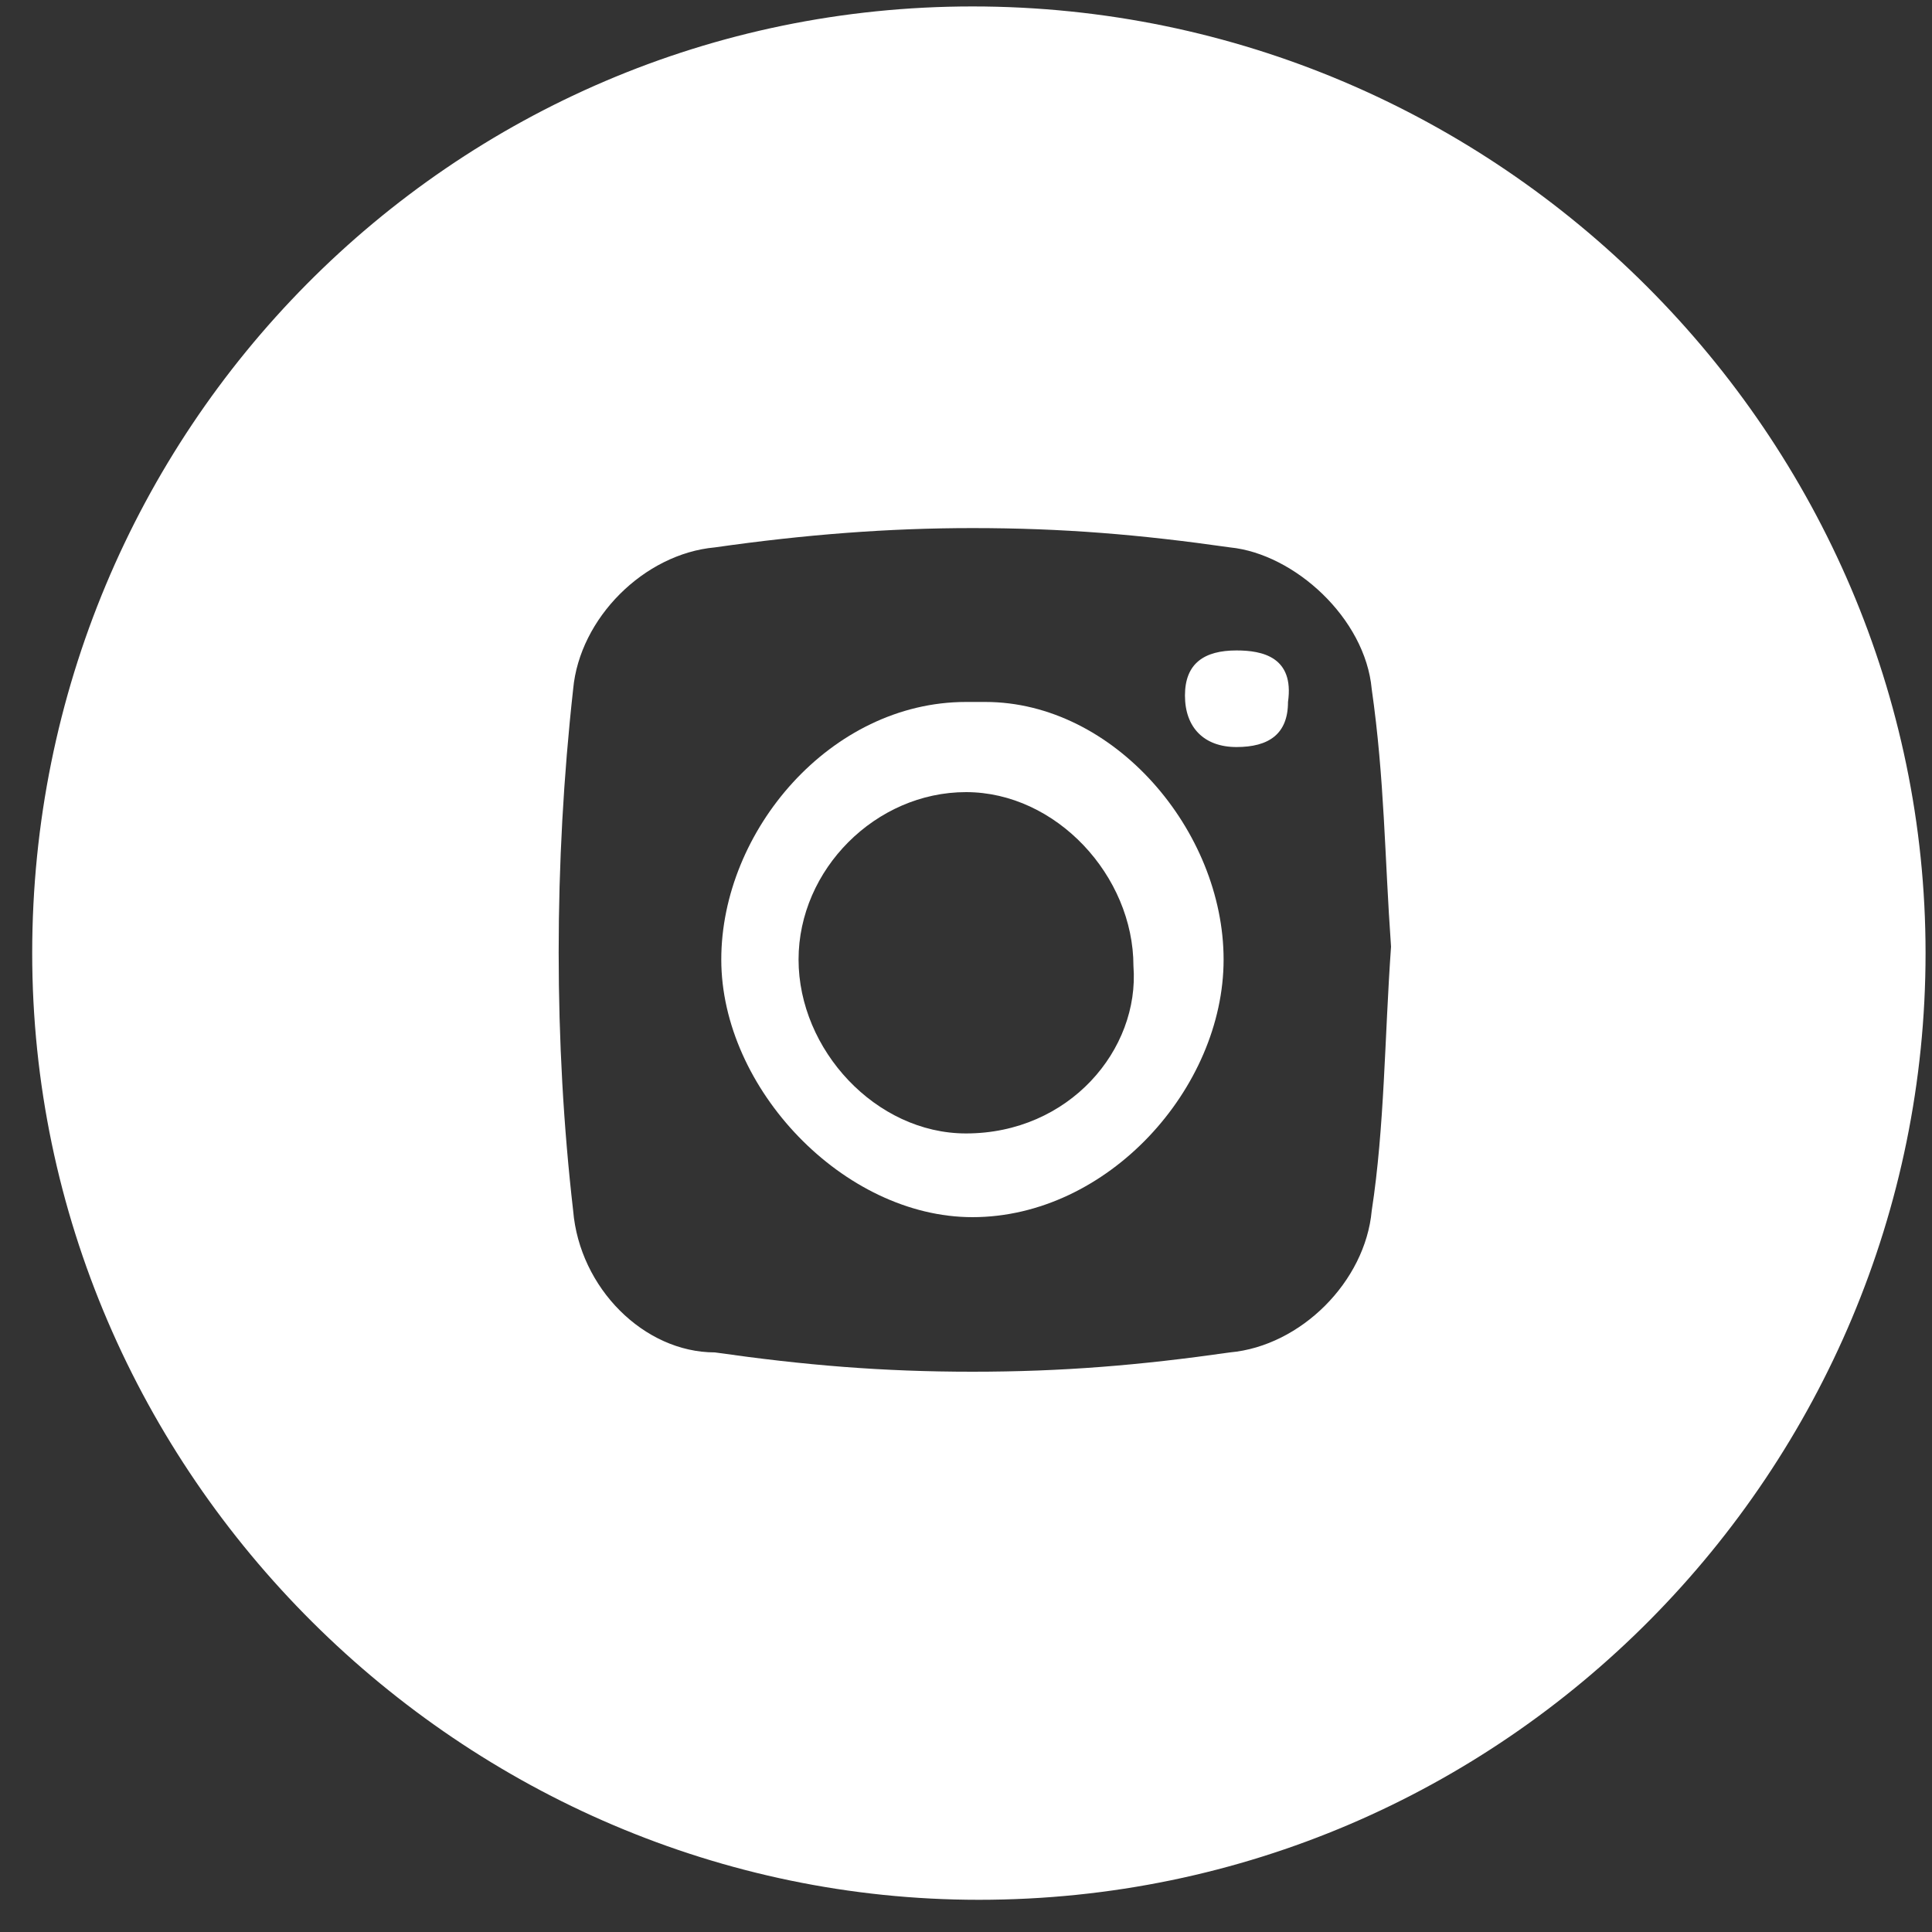 <?xml version="1.0" encoding="utf-8"?>
<!-- Generator: Adobe Illustrator 21.1.0, SVG Export Plug-In . SVG Version: 6.00 Build 0)  -->
<svg version="1.1" id="Layer_1" xmlns="http://www.w3.org/2000/svg" xmlns:xlink="http://www.w3.org/1999/xlink" x="0px" y="0px"
	 viewBox="0 0 30 30" style="enable-background:new 0 0 30 30;" xml:space="preserve">
<rect x="0" y="0" width="30" height="30" fill="#333333" stroke="none"/>
<style type="text/css">
	.st0{fill:#FFFFFF;}
</style>
<g>
	<g>
		<path class="st0" d="M15.3,10.9H15c-2.1,0-3.8,2-3.8,4s1.9,4,3.9,4l0,0c2.1,0,3.9-2,3.9-4S17.3,10.9,15.3,10.9z M15,17.6L15,17.6
			c-1.4,0-2.6-1.3-2.6-2.7s1.2-2.6,2.6-2.6l0,0c1.4,0,2.6,1.3,2.6,2.7C17.7,16.3,16.6,17.6,15,17.6z"/>
		<path class="st0" d="M19.2,10.1c-0.5,0-0.8,0.2-0.8,0.7s0.3,0.8,0.8,0.8c0.5,0,0.8-0.2,0.8-0.7C20.1,10.2,19.6,10.1,19.2,10.1z"/>
		<path class="st0" d="M15.1,0.1C7,0.1,0.5,6.7,0.5,14.8c0,8.1,6.7,14.7,14.7,14.7c8.2,0,14.7-6.7,14.7-14.7S23.3,0.1,15.1,0.1z
			 M21.3,18.8c-0.1,1.1-1.1,2.1-2.2,2.2c-1.4,0.2-2.6,0.3-4,0.3c-1.4,0-2.6-0.1-4-0.3C10,21,9,20,8.9,18.8c-0.3-2.6-0.3-5.4,0-8.1
			C9,9.6,10,8.6,11.1,8.5c1.4-0.2,2.7-0.3,4-0.3c1.4,0,2.6,0.1,4,0.3c1,0.1,2.1,1.1,2.2,2.2c0.2,1.4,0.2,2.6,0.3,4
			C21.5,16.1,21.5,17.5,21.3,18.8z"/>
	</g>
</g>
</svg>

